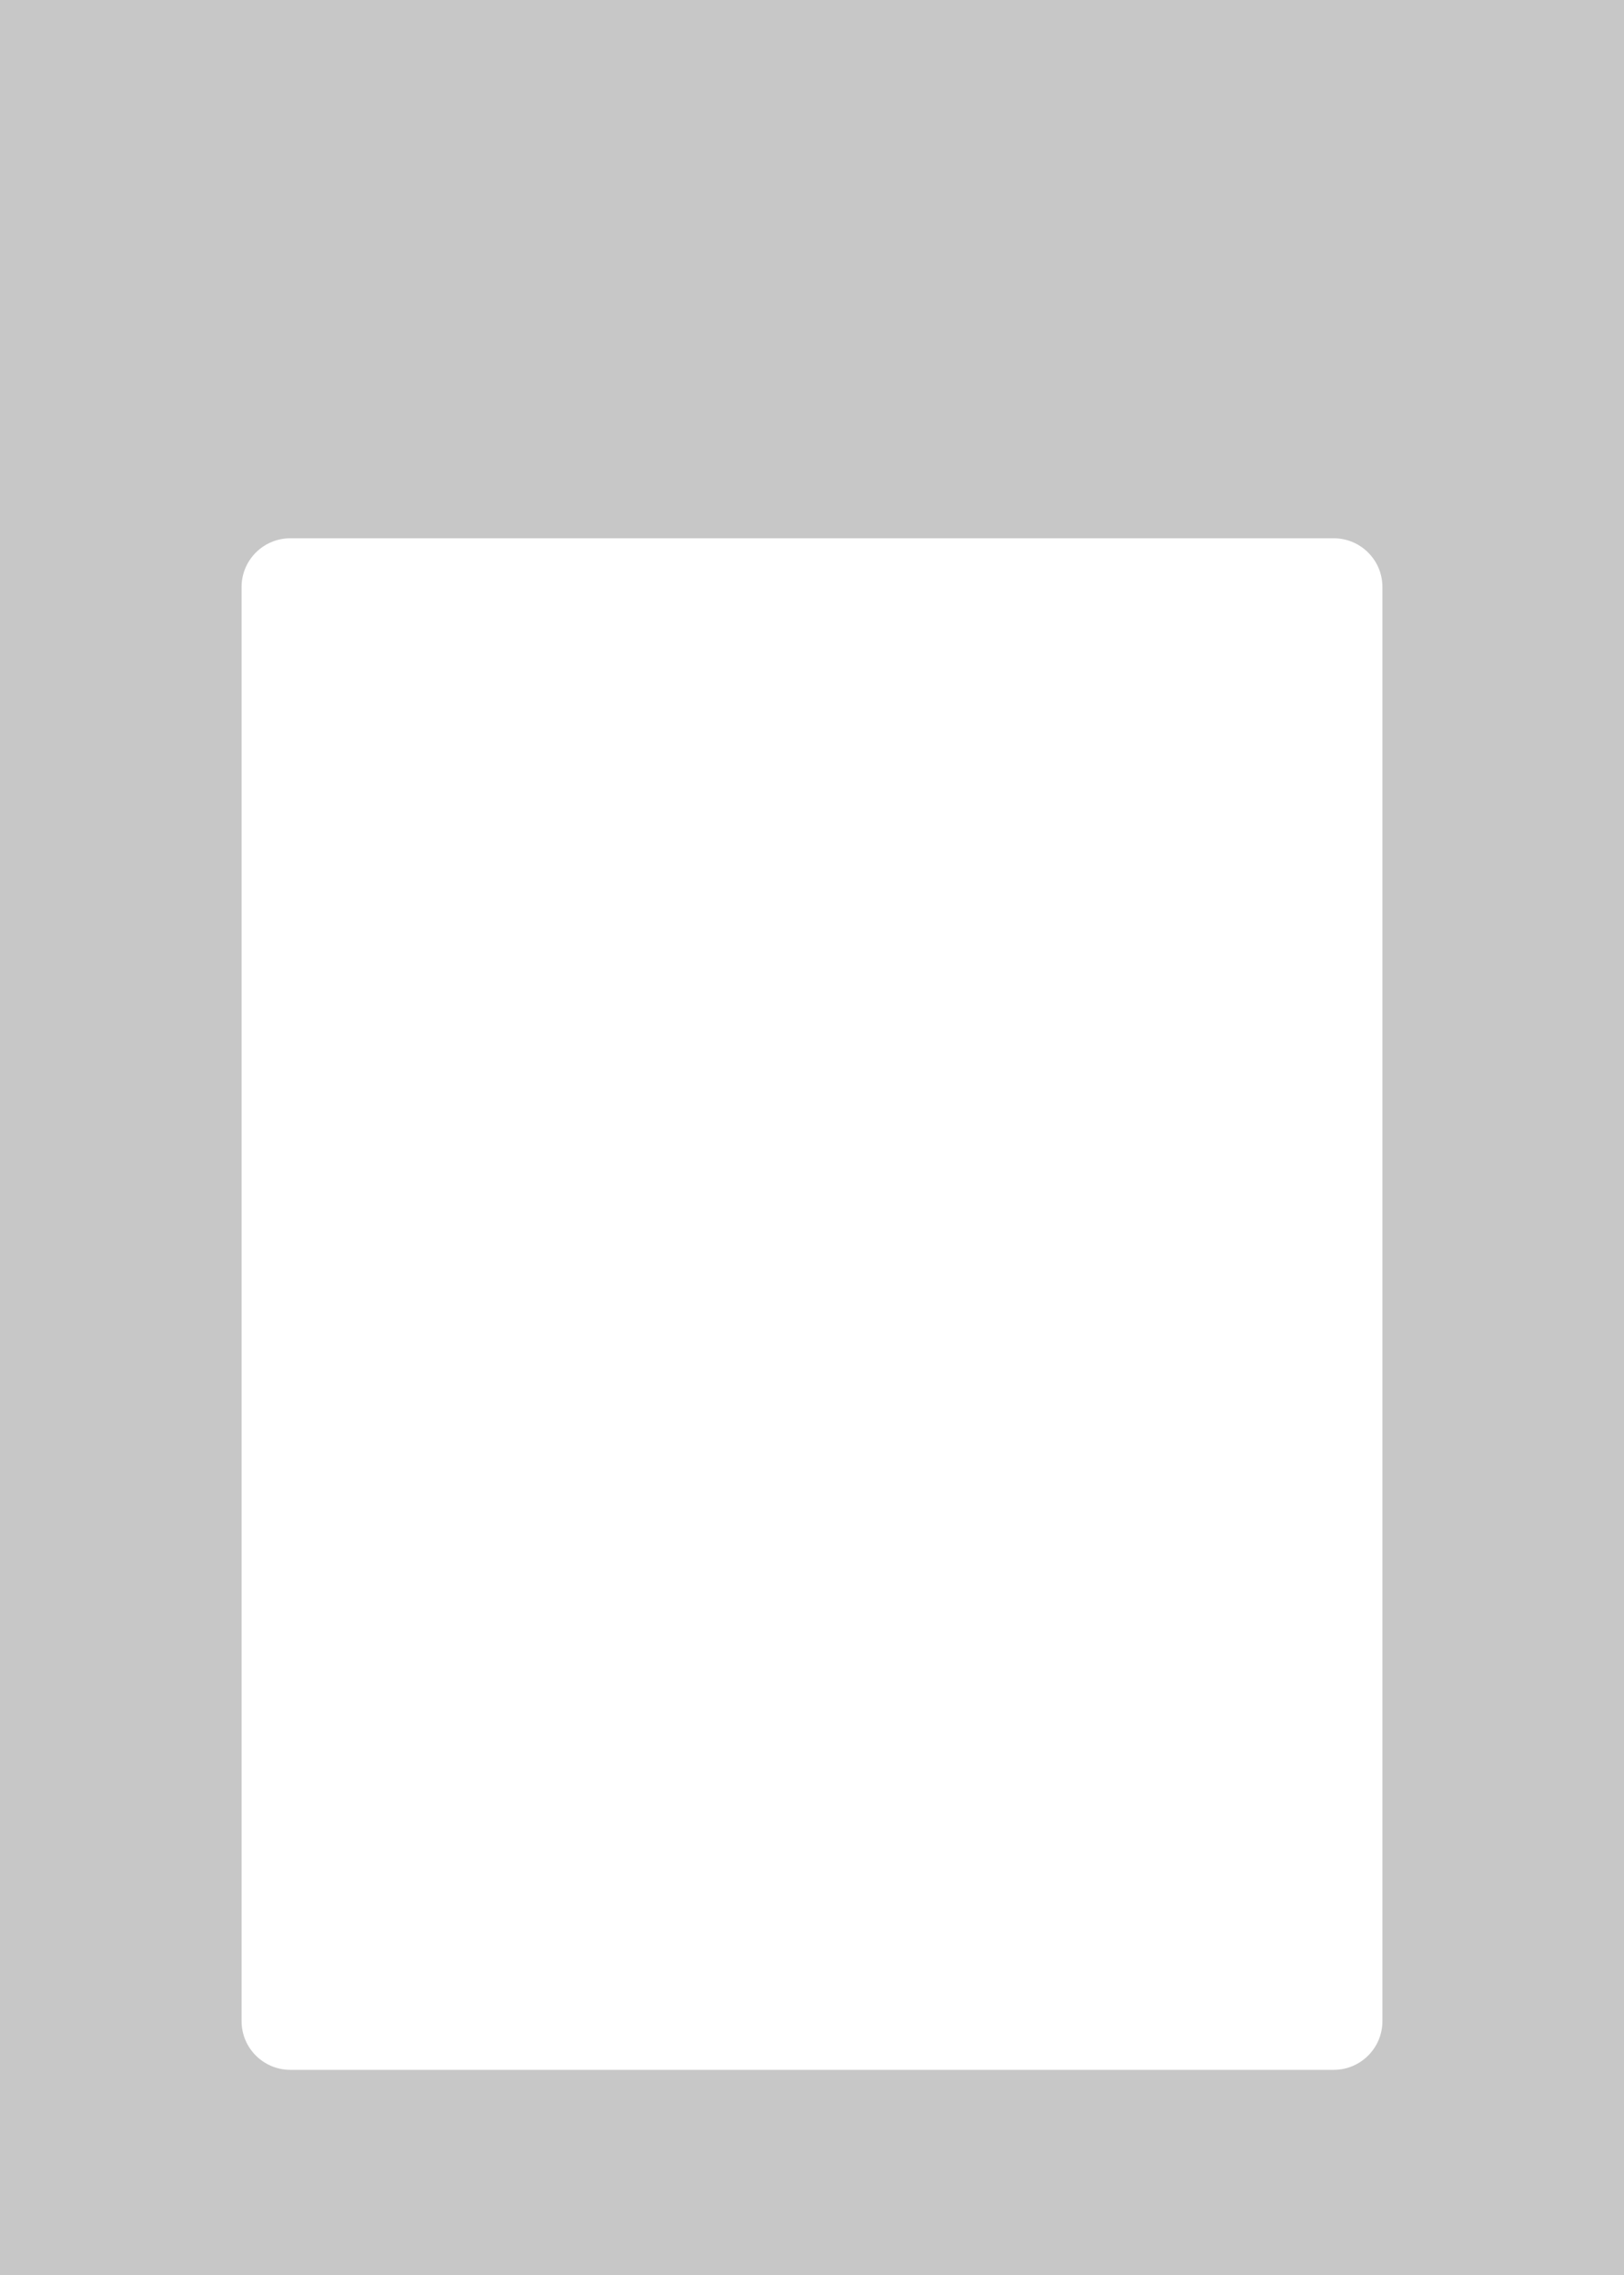 <svg width="800" height="1120" viewBox="0 0 800 1120" fill="none" xmlns="http://www.w3.org/2000/svg">
<g clip-path="url(#clip0_1547_401724)">
<path fill-rule="evenodd" clip-rule="evenodd" d="M800 0H4.54608e-05L0 1120H800L800 0ZM143 265C129.745 265 119 275.745 119 289V995C119 1008.25 129.745 1019 143 1019H657C670.255 1019 681 1008.25 681 995V289C681 275.745 670.255 265 657 265H143Z" fill="#C7C7C7"/>
</g>
<defs>
<clipPath id="clip0_1547_401724">
<rect width="800" height="1120" fill="white"/>
</clipPath>
</defs>
</svg>
